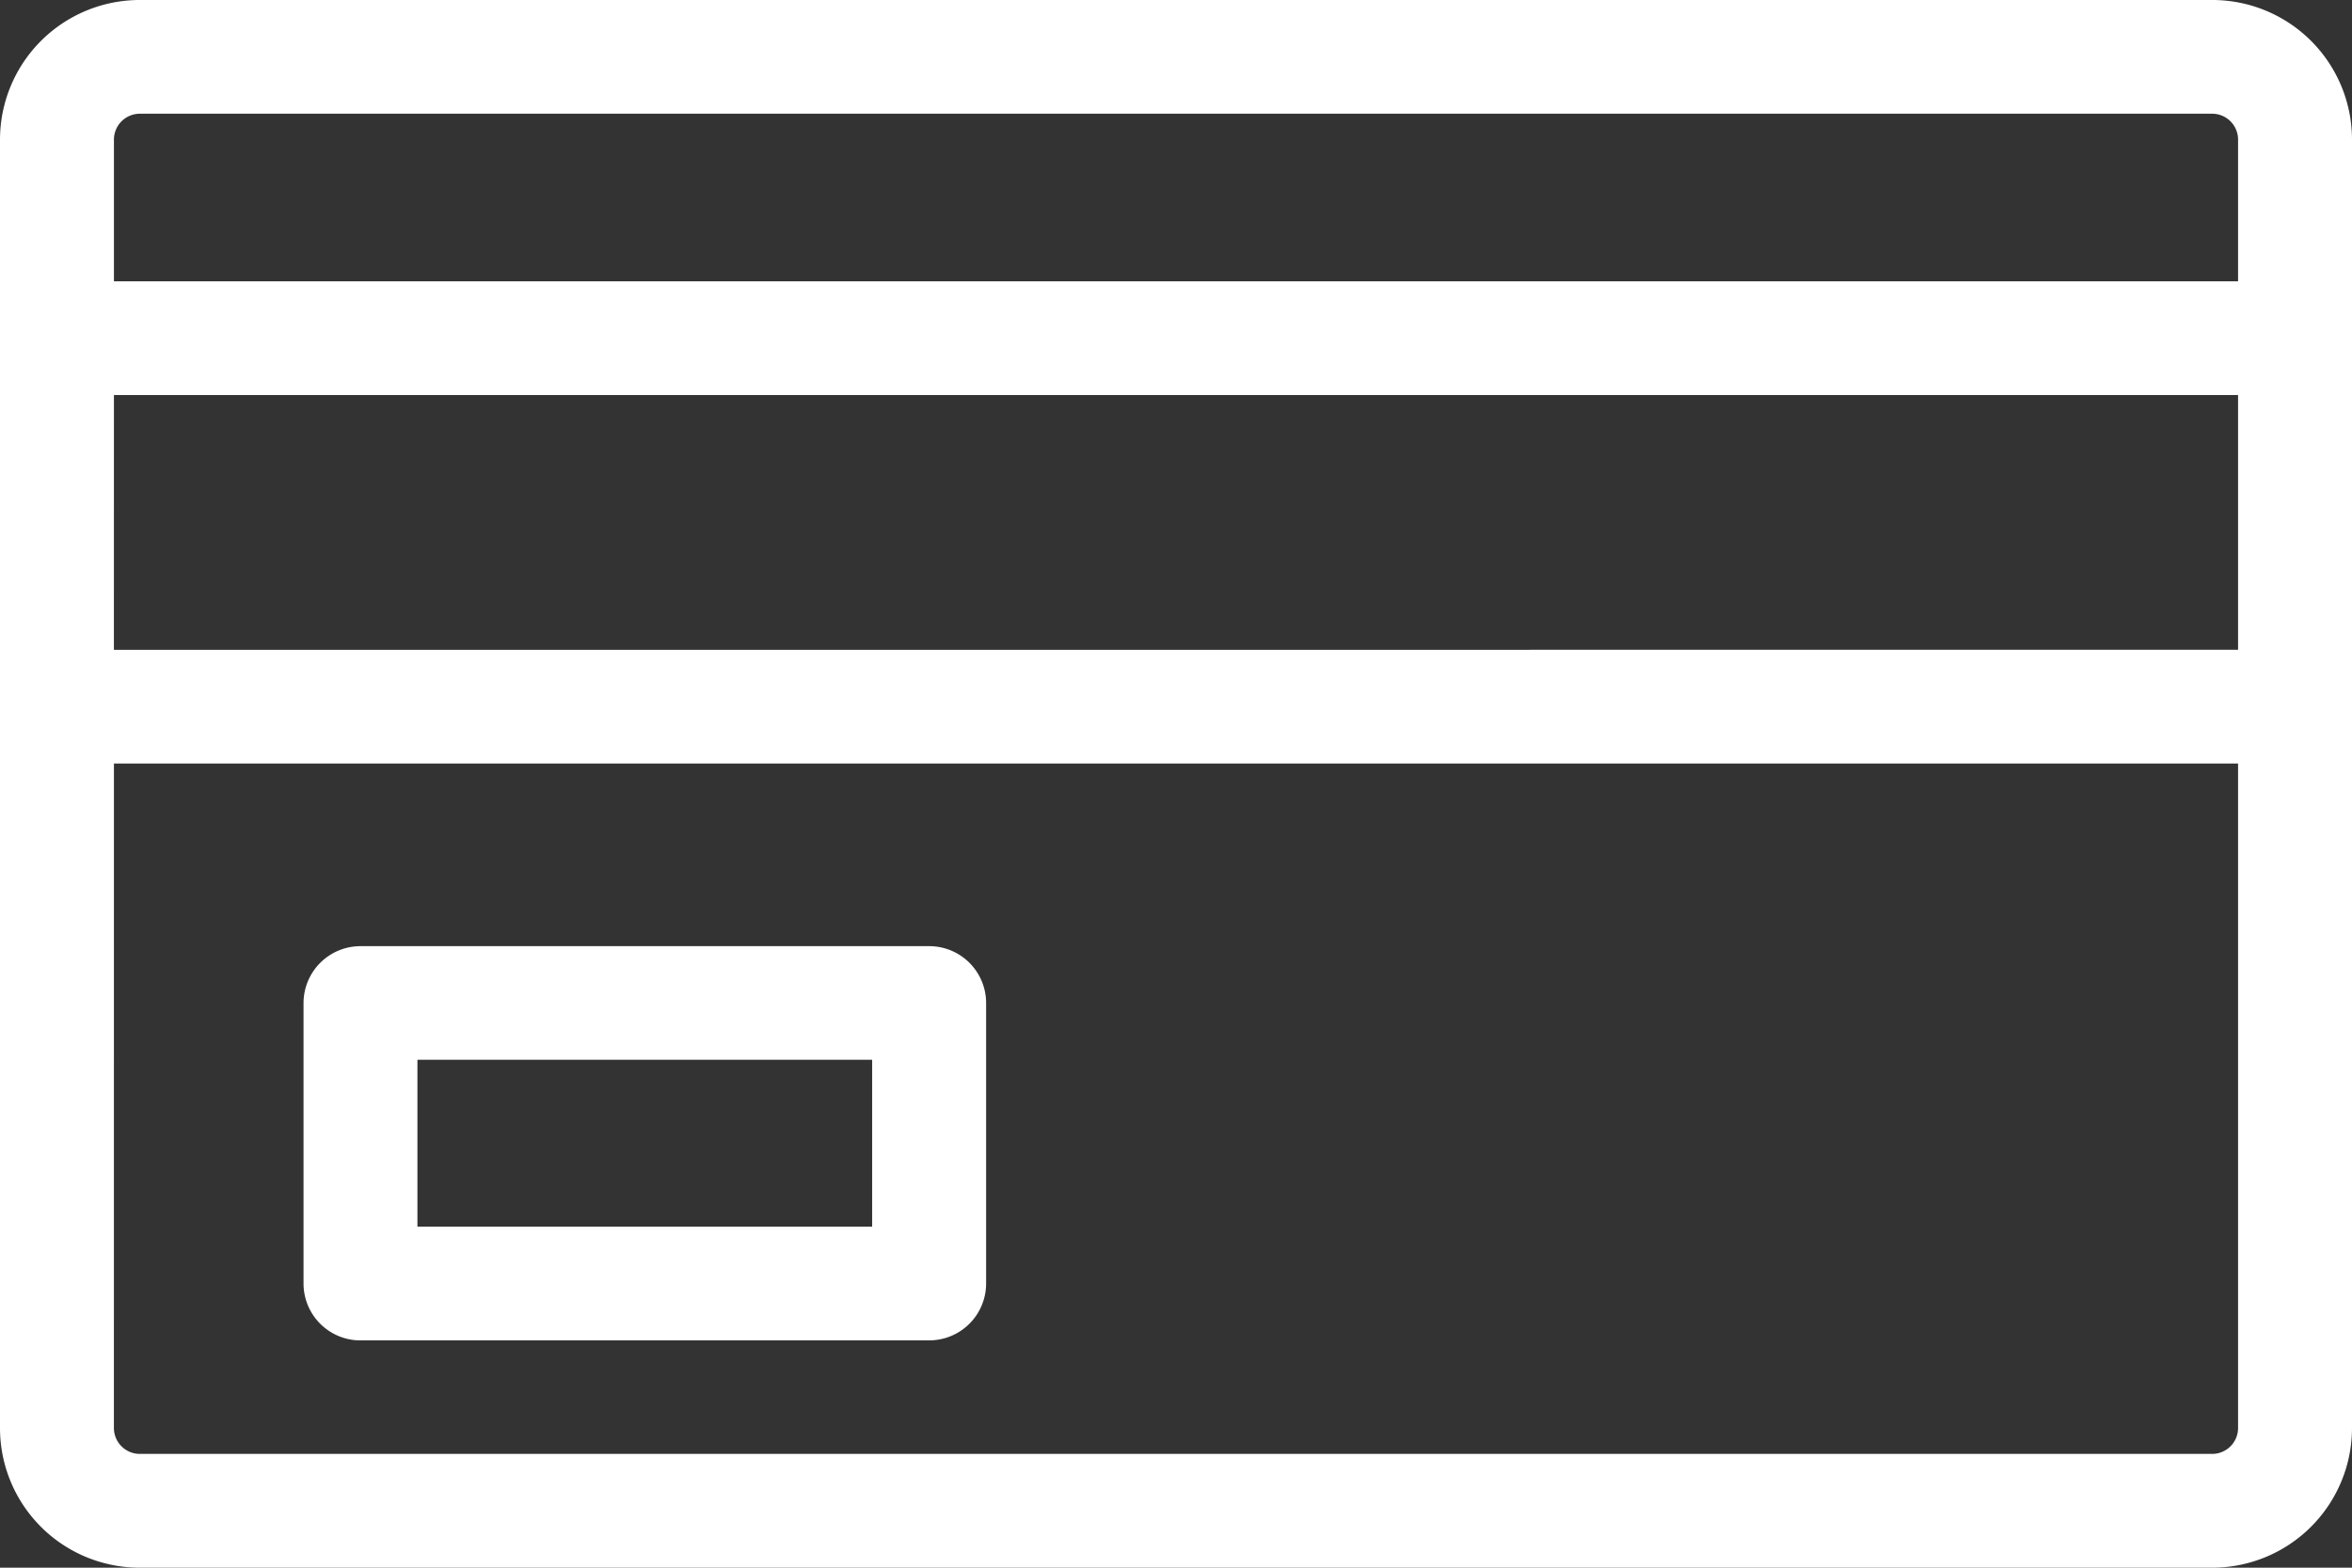 <svg id="parcelamento" xmlns="http://www.w3.org/2000/svg" width="75" height="50" viewBox="0 0 75 50">
  <rect x="0" y="0" width="75" height="50" fill="#333333" stroke="none"/>
  <path id="União_2" data-name="União 2" d="M4.459,50A4.454,4.454,0,0,1,0,45.548V4.452A4.458,4.458,0,0,1,4.459,0H70.54A4.454,4.454,0,0,1,75,4.452v41.1A4.458,4.458,0,0,1,70.54,50Zm-.827-4.454a.827.827,0,0,0,.827.825H70.54a.826.826,0,0,0,.827-.825V24.352H3.633Zm0-24.821H71.367V12.6H3.633ZM3.875,3.869a.83.83,0,0,0-.242.583v4.52H71.367V4.452a.826.826,0,0,0-.827-.825H4.459A.833.833,0,0,0,3.875,3.869Zm7.62,38.882a1.815,1.815,0,0,1-1.816-1.813V31.991a1.817,1.817,0,0,1,1.816-1.814H29.629a1.814,1.814,0,0,1,1.816,1.814v8.946a1.815,1.815,0,0,1-1.816,1.813Zm1.816-3.627h14.5V33.8h-14.5Z" transform="translate(0)" fill="#fff"/>
</svg>
